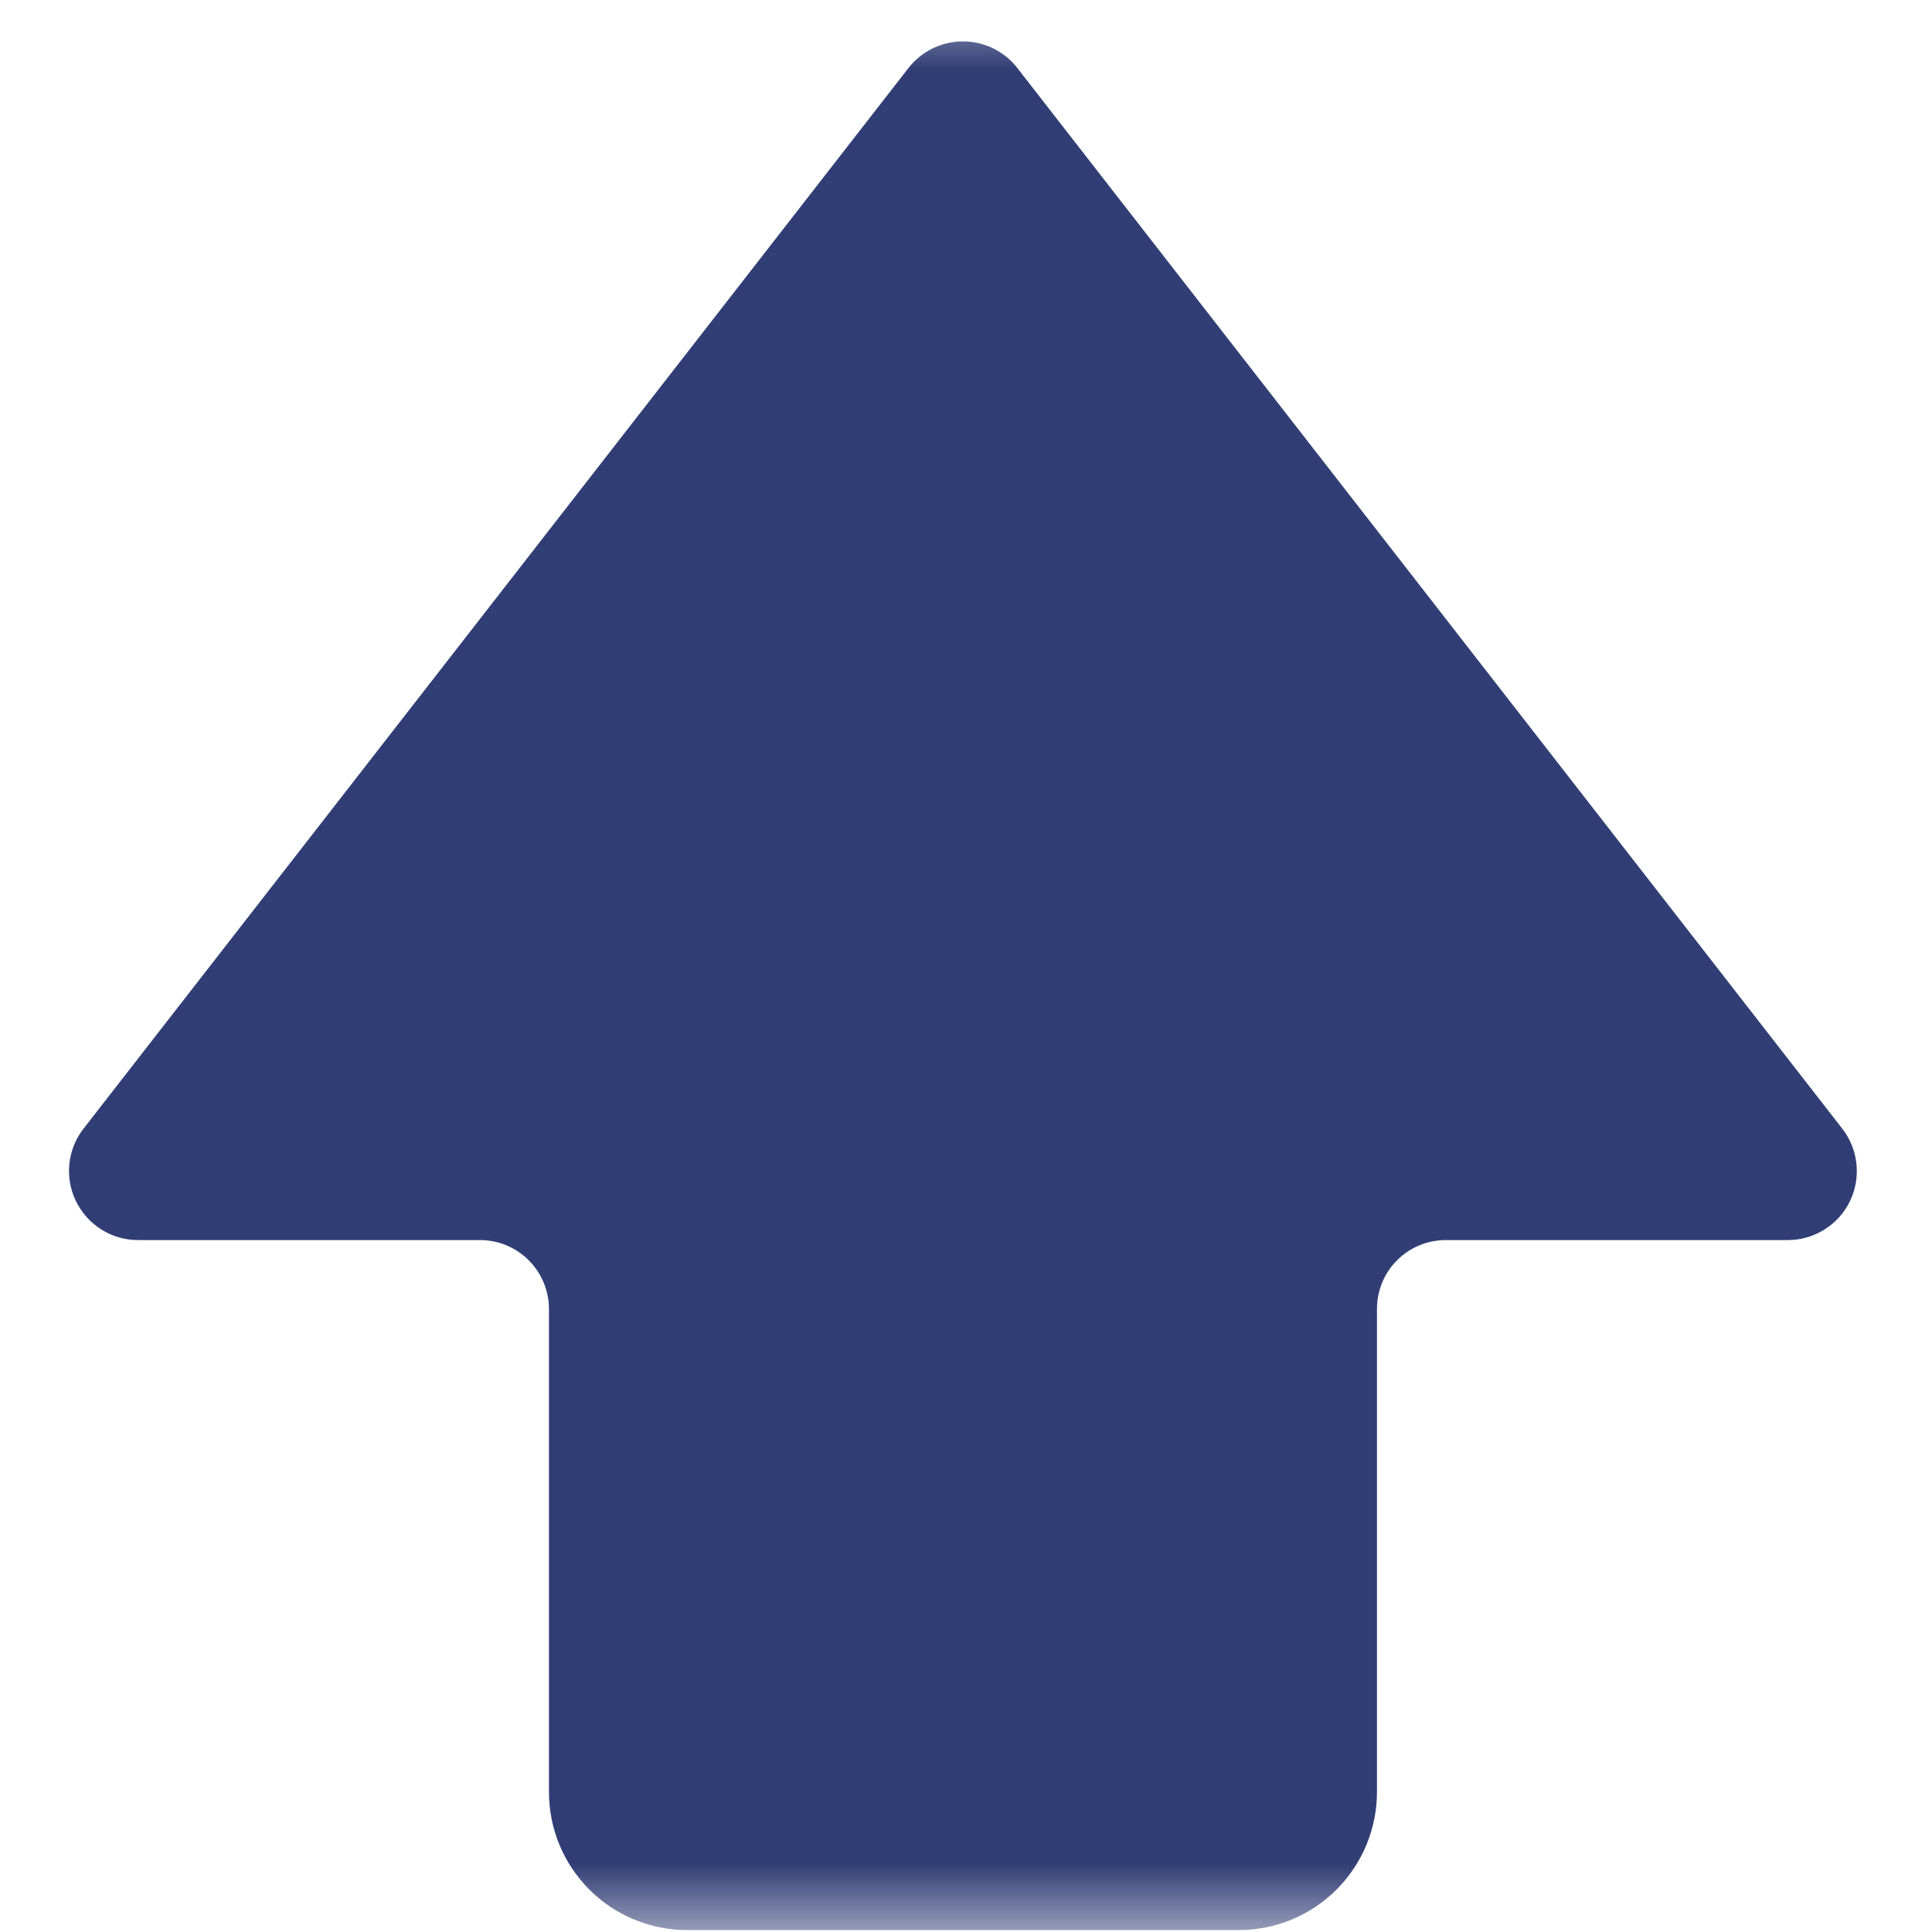 <svg width="14" height="14" viewBox="0 0 14 14" fill="none" xmlns="http://www.w3.org/2000/svg">
<mask id="mask0" mask-type="alpha" maskUnits="userSpaceOnUse" x="0" y="0" width="14" height="14">
<rect width="14" height="14" fill="white"/>
</mask>
<g mask="url(#mask0)">
<path fill-rule="evenodd" clip-rule="evenodd" d="M13.35 8.179C13.467 8.329 13.488 8.534 13.405 8.705C13.321 8.877 13.146 8.986 12.955 8.986C12.162 8.986 11.095 8.986 10.478 8.986C10.345 8.986 10.218 9.038 10.124 9.132C10.03 9.226 9.978 9.353 9.978 9.486C9.978 10.3 9.978 11.927 9.978 12.986C9.978 13.251 9.872 13.505 9.685 13.693C9.497 13.88 9.243 13.986 8.978 13.986C7.868 13.986 6.087 13.986 4.978 13.986C4.712 13.986 4.458 13.88 4.271 13.693C4.083 13.505 3.978 13.251 3.978 12.986C3.978 11.927 3.978 10.3 3.978 9.486C3.978 9.353 3.925 9.226 3.831 9.132C3.737 9.038 3.61 8.986 3.478 8.986C2.86 8.986 1.794 8.986 1 8.986C0.809 8.986 0.635 8.877 0.551 8.705C0.467 8.534 0.488 8.329 0.605 8.179C2.02 6.36 5.423 1.984 6.583 0.493C6.678 0.371 6.823 0.3 6.978 0.3C7.132 0.3 7.278 0.371 7.372 0.493C8.532 1.984 11.936 6.36 13.35 8.179Z" fill="#313E75"/>
</g>
</svg>

